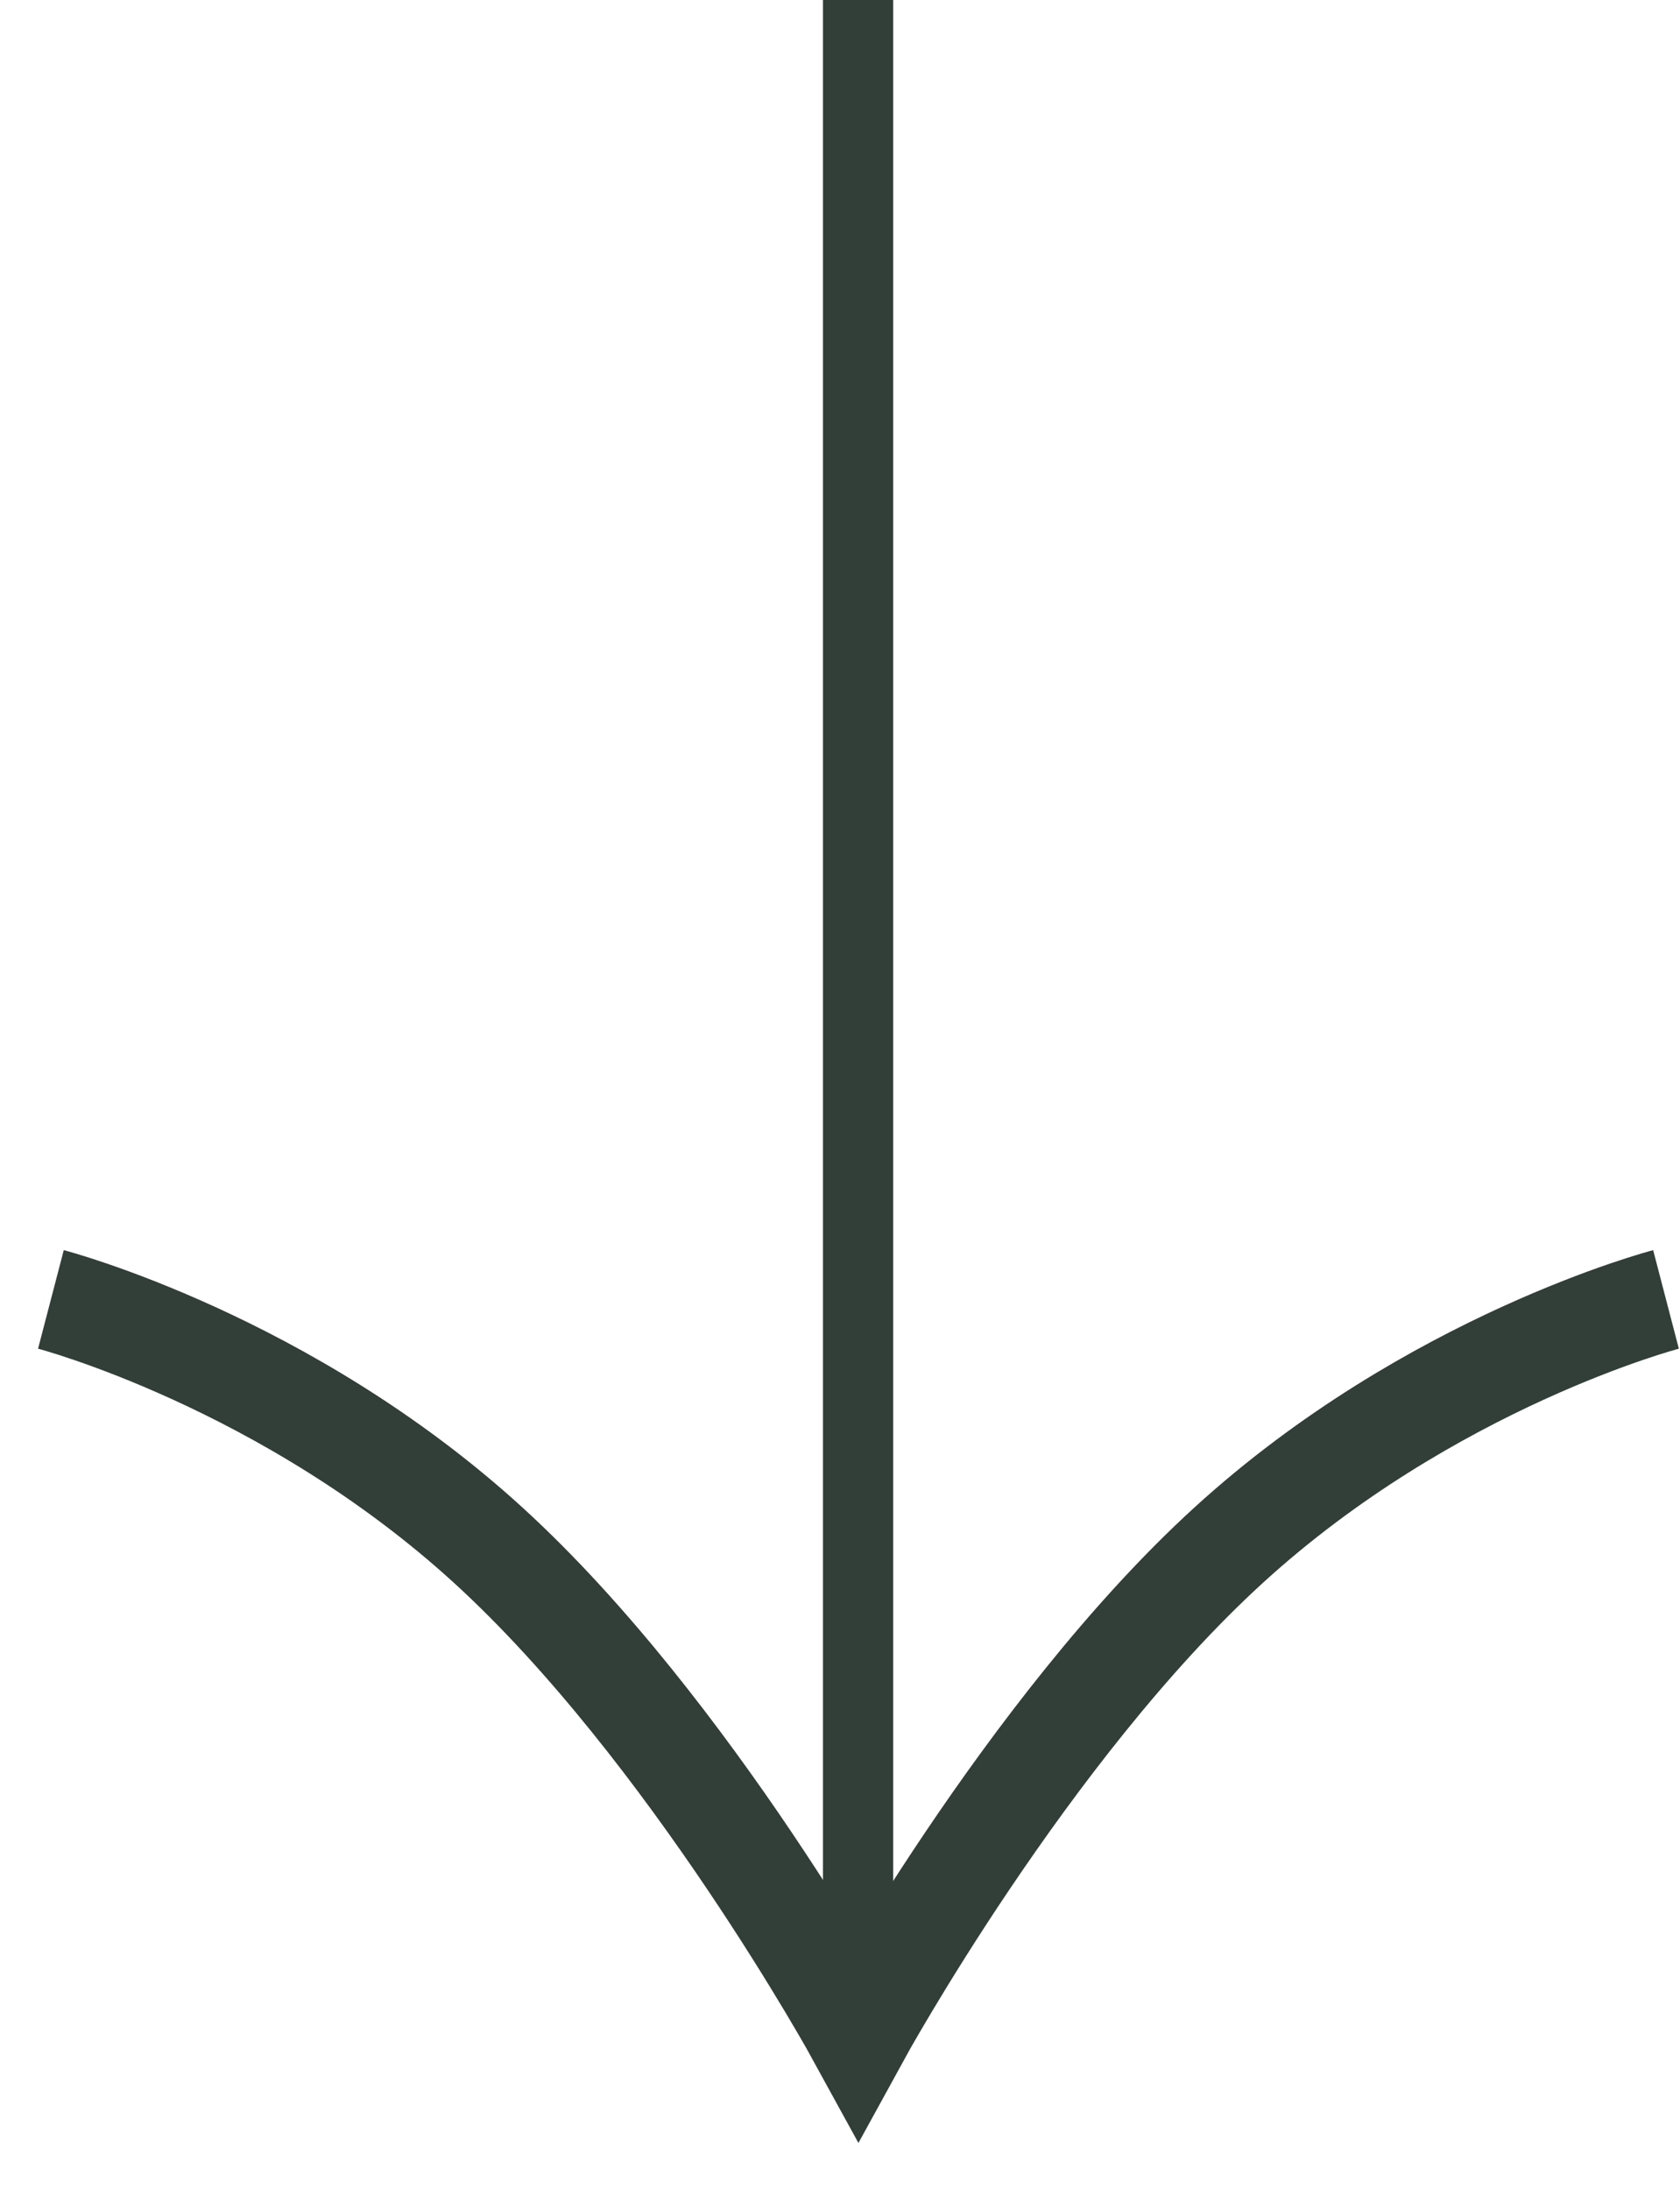 <svg width="33" height="43" viewBox="0 0 33 43" fill="none" xmlns="http://www.w3.org/2000/svg">
<path d="M32.725 25.517C32.725 25.517 28.098 26.724 24.132 30.345C20.167 33.965 16.862 40 16.862 40C16.862 40 13.557 33.965 9.592 30.345C5.626 26.724 1 25.517 1 25.517" stroke="#313F38" stroke-width="2"></path>
<rect x="16.51" y="0.345" width="0.69" height="37.932" fill="#313F38" stroke="#313F38" stroke-width="0.69"></rect>
</svg>
